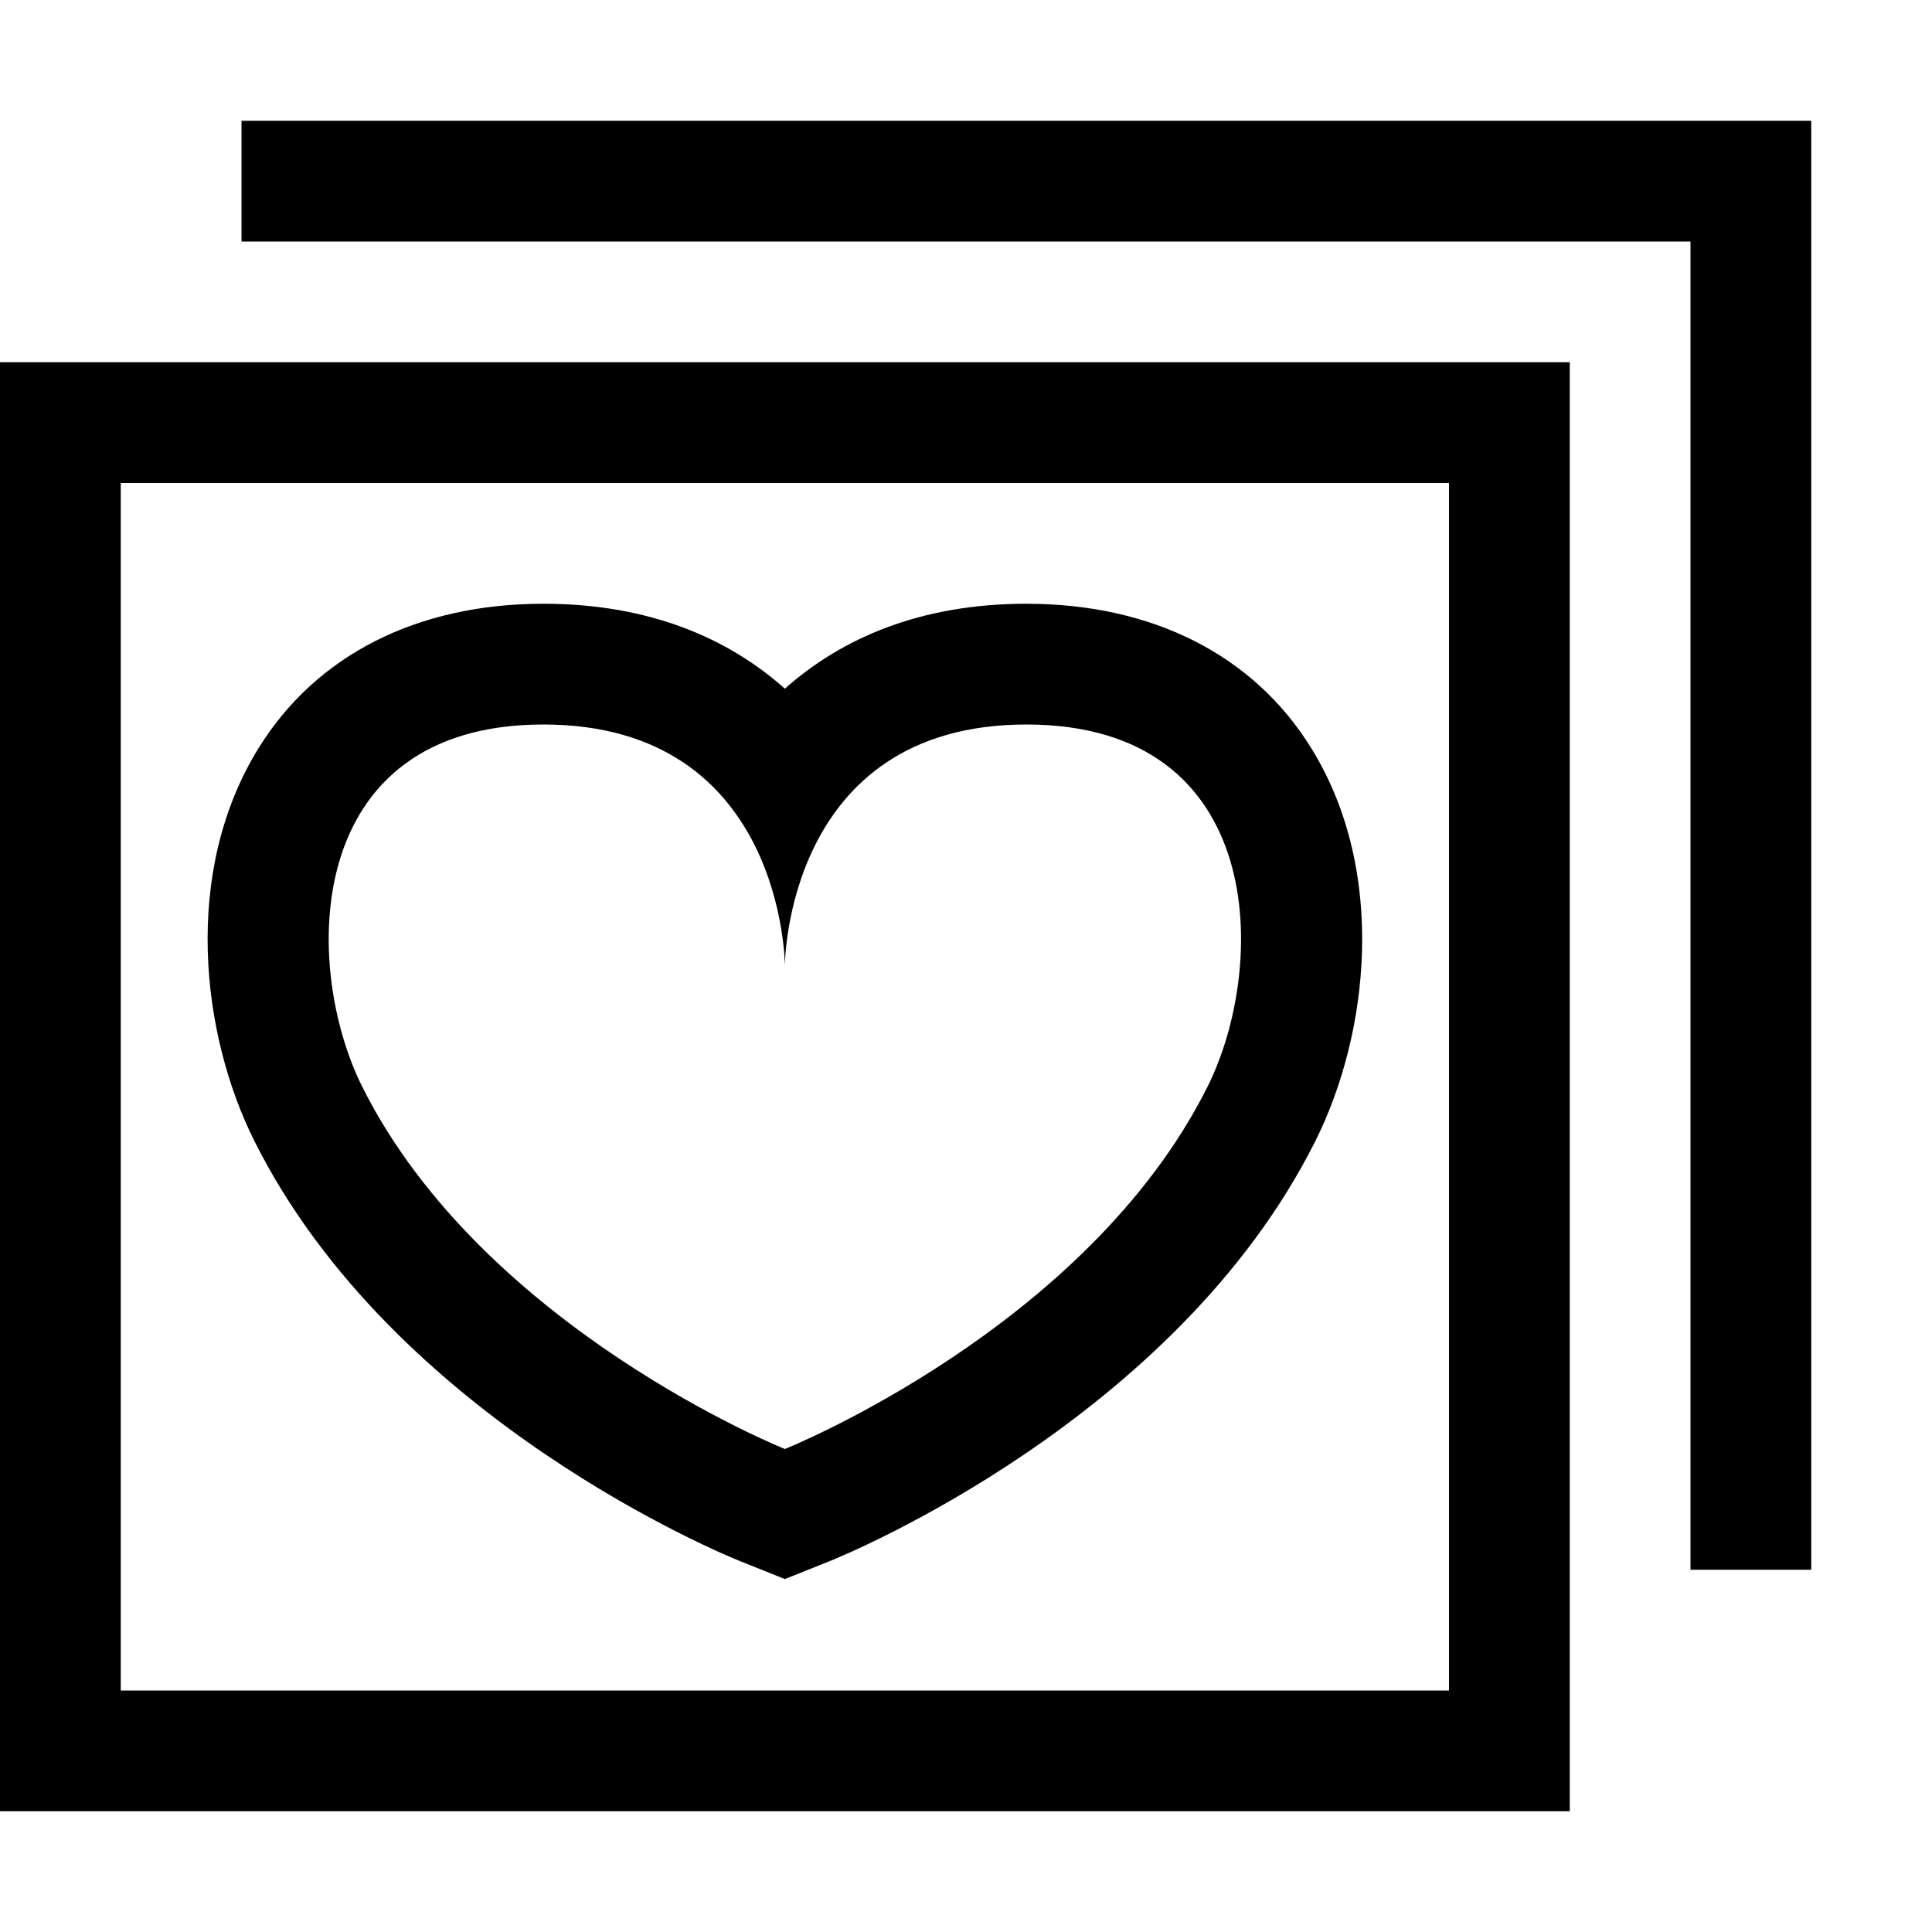 <?xml version="1.0" encoding="utf-8"?>
<!-- Generator: Adobe Illustrator 16.0.0, SVG Export Plug-In . SVG Version: 6.00 Build 0)  -->
<!DOCTYPE svg PUBLIC "-//W3C//DTD SVG 1.1//EN" "http://www.w3.org/Graphics/SVG/1.1/DTD/svg11.dtd">
<svg xmlns="http://www.w3.org/2000/svg" xmlns:xlink="http://www.w3.org/1999/xlink" version="1.1" id="Capa_1" x="0px" y="0px" width="32px" height="32px" viewBox="0 0 32 32" style="enable-background:new 0 0 32 32;" xml:space="preserve">
<path d="M24,8v20H2V8H24 M26,6H0v24h26V6z M30,2H4v2h24v22h2V2z M17,12c4,0,4,4,3,6c-2,4-7,6-7,6s-5-2-7-6c-1-2-1-6,3-6s4,4,4,4  S13,12,17,12 M17,10c-1.752,0-3.06,0.57-4,1.407C12.06,10.57,10.752,10,9,10c-2.089,0-3.765,0.85-4.719,2.394  c-1.268,2.051-0.948,4.743-0.07,6.5c2.313,4.627,7.813,6.869,8.046,6.963L13,26.154l0.743-0.297  c0.233-0.094,5.733-2.336,8.046-6.963c0.879-1.758,1.198-4.45-0.069-6.5C20.766,10.85,19.089,10,17,10z"/>
</svg>
